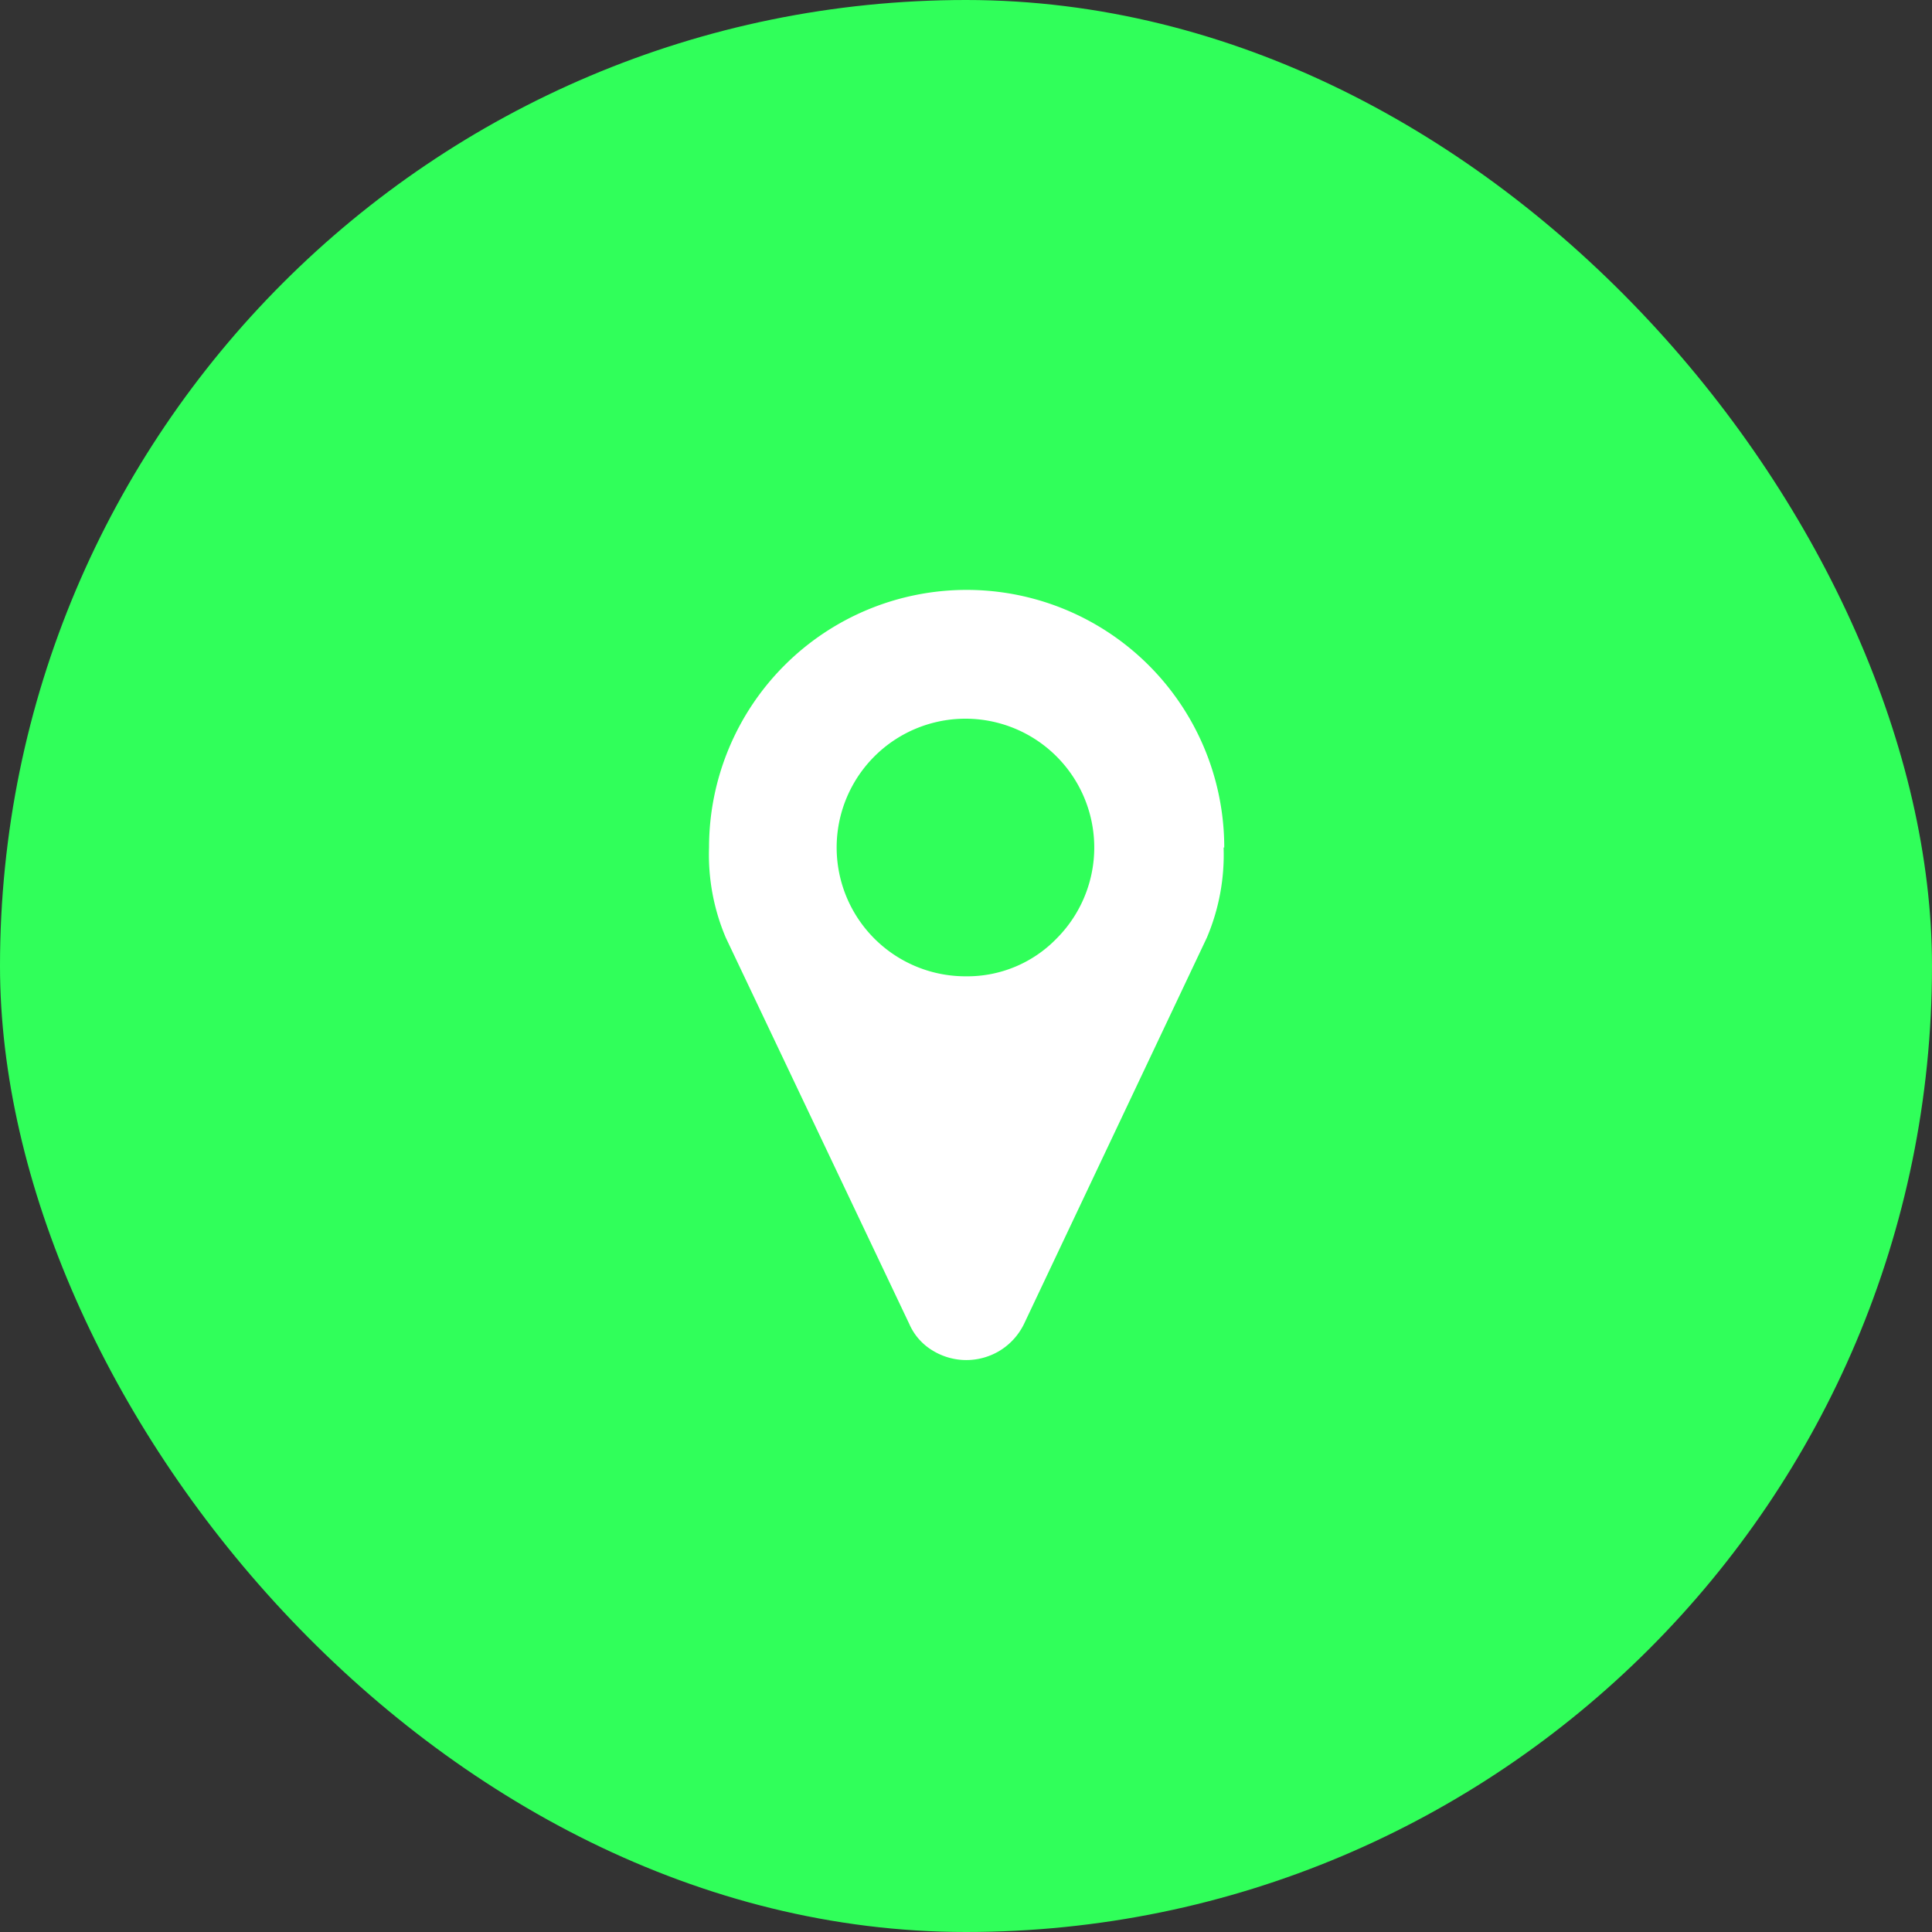 <svg id="Layer_1" data-name="Layer 1" xmlns="http://www.w3.org/2000/svg" viewBox="0 0 30 30"><rect x="0" y="0" width="30" height="30" fill="#333333" stroke="none"/><defs><style>.cls-1{fill:#30ff5a;}.cls-2{fill:#fff;}</style></defs><title>ui_btns_annotation_active</title><rect class="cls-1" width="30" height="30" rx="15" ry="15"/><path class="cls-2" d="M19,13.16a3.29,3.29,0,0,1-.26,1.4l-2.84,6a1,1,0,0,1-.37.41,1,1,0,0,1-1.05,0,.9.9,0,0,1-.36-.41l-2.85-6a3.29,3.29,0,0,1-.26-1.4,4,4,0,0,1,4-4,4,4,0,0,1,4,4Zm-2.59,1.41a2,2,0,1,0-1.41.59A1.93,1.93,0,0,0,16.41,14.57Z"/></svg>
